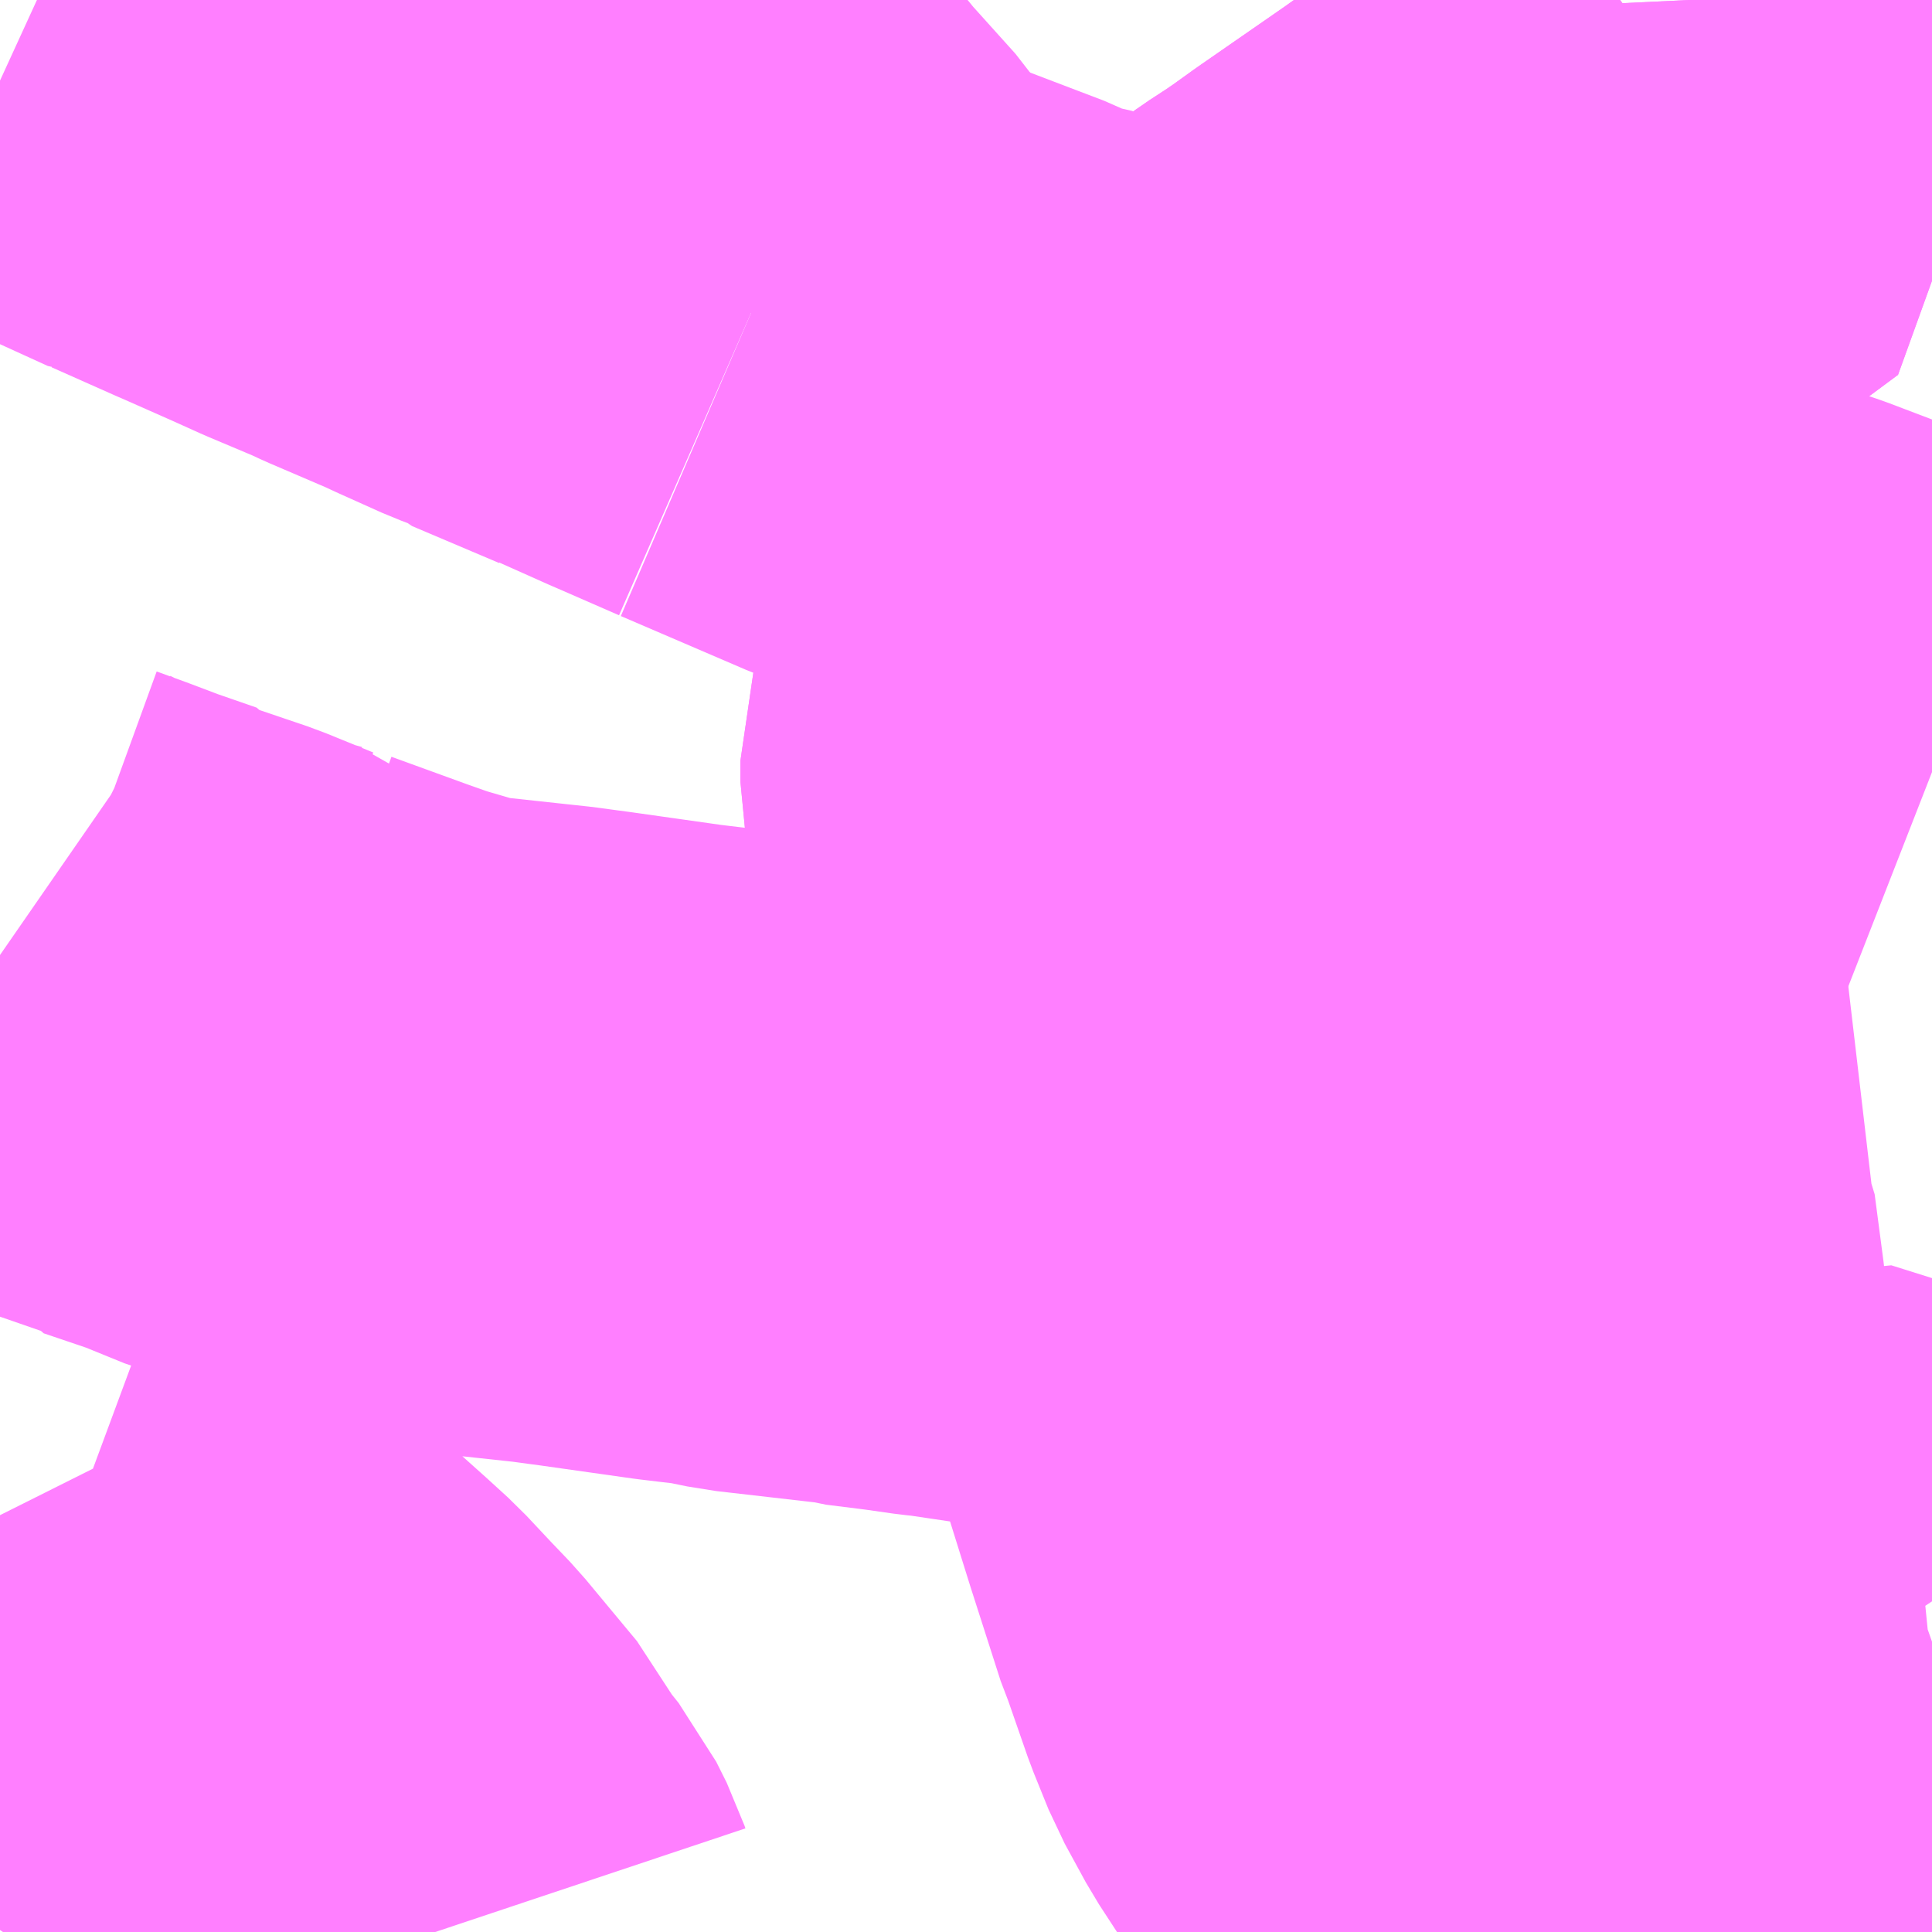 <?xml version="1.0" encoding="UTF-8"?>
<svg  xmlns="http://www.w3.org/2000/svg" xmlns:xlink="http://www.w3.org/1999/xlink" xmlns:go="http://purl.org/svgmap/profile" property="N07_001,N07_002,N07_003,N07_004,N07_005,N07_006,N07_007" viewBox="14029.541 -3570.557 2.197 2.197" go:dataArea="14029.541015625 -3570.556640625 2.197265625 2.197265625" >
<globalCoordinateSystem srsName="http://purl.org/crs/84" transform="matrix(100.0,0.0,0.0,-100.0,0.0,0.0)" />
<defs>
 <g id="p0" >
  <circle cx="0.0" cy="0.0" r="3" stroke="green" stroke-width="0.75" vector-effect="non-scaling-stroke" />
 </g>
</defs>
<g fill="none" fill-rule="evenodd" stroke="#FF00FF" stroke-width="0.75" opacity="0.5" vector-effect="non-scaling-stroke" stroke-linejoin="bevel" >
<path content="1,千葉交通,住野線,18.0,13.0,13.0," xlink:title="1" d="M14031.462,-3570.557L14031.464,-3570.515L14031.465,-3570.477L14031.476,-3570.432L14031.387,-3570.366L14031.363,-3570.347L14031.359,-3570.345L14031.349,-3570.337L14031.26,-3570.273L14031.218,-3570.243L14031.117,-3570.173L14031.092,-3570.155L14031.076,-3570.144L14031.053,-3570.129L14030.991,-3570.084L14030.955,-3570.059L14030.943,-3570.041L14030.918,-3570.033L14030.91,-3570.028L14030.89,-3570.014L14030.884,-3570.007L14030.877,-3569.995L14030.812,-3569.83L14030.786,-3569.766L14030.771,-3569.728L14030.761,-3569.702L14030.758,-3569.692L14030.758,-3569.668L14030.766,-3569.627L14030.772,-3569.61L14030.792,-3569.565L14030.805,-3569.504L14030.805,-3569.501L14030.815,-3569.469L14030.815,-3569.46L14030.874,-3569.277L14030.907,-3569.165L14030.933,-3569.087L14031.002,-3568.866L14031.036,-3568.76L14031.04,-3568.751L14031.064,-3568.682L14031.081,-3568.64L14031.105,-3568.596L14031.135,-3568.55L14031.183,-3568.473L14031.188,-3568.468L14031.201,-3568.446L14031.205,-3568.439L14031.209,-3568.433L14031.254,-3568.359"/>
<path content="3,八街市,北コース,6.0,6.0,6.0," xlink:title="3" d="M14030.033,-3568.359L14030.032,-3568.362L14030.02,-3568.386L14029.992,-3568.421L14029.977,-3568.451L14029.918,-3568.522L14029.896,-3568.545L14029.866,-3568.577L14029.843,-3568.598L14029.795,-3568.641L14029.77,-3568.66L14029.748,-3568.675L14029.697,-3568.711L14029.649,-3568.73L14029.623,-3568.74L14029.596,-3568.75L14029.582,-3568.76L14029.577,-3568.768L14029.567,-3568.783L14029.543,-3568.83L14029.541,-3568.834M14029.541,-3569.471L14029.567,-3569.453L14029.591,-3569.441L14029.624,-3569.429L14029.661,-3569.415L14029.71,-3569.398L14029.711,-3569.396L14029.77,-3569.376L14029.824,-3569.354L14029.853,-3569.346L14029.857,-3569.345L14029.858,-3569.344L14029.946,-3569.312L14029.98,-3569.3L14030.028,-3569.286L14030.059,-3569.279L14030.17,-3569.267L14030.192,-3569.264L14030.207,-3569.262L14030.313,-3569.247L14030.338,-3569.244L14030.364,-3569.241L14030.398,-3569.234L14030.52,-3569.22L14030.527,-3569.218L14030.575,-3569.212L14030.61,-3569.207L14030.62,-3569.206L14030.621,-3569.206L14030.675,-3569.198L14030.682,-3569.197L14030.712,-3569.193L14030.765,-3569.186L14030.857,-3569.173L14030.907,-3569.165L14030.874,-3569.277L14030.815,-3569.46L14030.815,-3569.469L14030.805,-3569.501L14030.805,-3569.504L14030.792,-3569.565L14030.772,-3569.61L14030.766,-3569.627L14030.758,-3569.668L14030.758,-3569.692L14030.761,-3569.702L14030.771,-3569.728L14030.786,-3569.766L14030.812,-3569.83L14030.877,-3569.995L14030.884,-3570.007"/>
<path content="3,八街市,北コース,6.0,6.0,6.0," xlink:title="3" d="M14031.738,-3568.736L14031.736,-3568.739L14031.729,-3568.745L14031.719,-3568.744L14031.702,-3568.738L14031.682,-3568.727L14031.661,-3568.709L14031.647,-3568.7L14031.626,-3568.695L14031.577,-3568.688L14031.529,-3568.685L14031.497,-3568.675L14031.466,-3568.664L14031.438,-3568.648L14031.429,-3568.645L14031.415,-3568.649L14031.37,-3568.663L14031.277,-3568.689L14031.319,-3568.762L14031.329,-3568.788L14031.334,-3568.806L14031.335,-3568.813L14031.336,-3568.816L14031.336,-3568.851L14031.337,-3568.864L14031.331,-3568.89L14031.322,-3568.971L14031.311,-3569.074L14031.301,-3569.15L14031.298,-3569.156L14031.27,-3569.395L14031.262,-3569.422L14031.258,-3569.432L14031.21,-3569.566L14031.169,-3569.67L14031.161,-3569.685L14031.152,-3569.711L14031.125,-3569.784L14031.124,-3569.792L14031.126,-3569.797L14031.18,-3569.892L14031.113,-3569.918L14031.03,-3569.951L14031.018,-3569.956L14030.944,-3569.984L14030.94,-3569.986L14030.9,-3570.001L14030.884,-3570.007"/>
<path content="3,八街市,北コース,6.0,6.0,6.0," xlink:title="3" d="M14030.884,-3570.007L14030.834,-3570.027L14030.824,-3570.03L14030.785,-3570.046L14030.758,-3570.056L14030.757,-3570.057L14030.696,-3570.08L14030.685,-3570.081L14030.663,-3570.092L14030.537,-3570.14L14030.395,-3570.201"/>
<path content="3,八街市,北コース,6.0,6.0,6.0," xlink:title="3" d="M14030.395,-3570.201L14030.324,-3570.232L14030.317,-3570.235L14030.261,-3570.26L14030.256,-3570.261L14030.255,-3570.262L14030.156,-3570.304L14030.153,-3570.307L14030.129,-3570.316L14030.08,-3570.338L14030.065,-3570.345L14029.995,-3570.375L14029.98,-3570.382L14029.923,-3570.406L14029.892,-3570.42L14029.831,-3570.447L14029.824,-3570.45L14029.752,-3570.482L14029.751,-3570.482L14029.683,-3570.513L14029.607,-3570.546L14029.583,-3570.557M14030.145,-3570.557L14030.152,-3570.549L14030.336,-3570.338L14030.363,-3570.305L14030.417,-3570.245L14030.419,-3570.242L14030.409,-3570.224L14030.395,-3570.201"/>
<path content="3,富里市,高松循環,3.0,0.0,0.0," xlink:title="3" d="M14031.738,-3569.679L14031.674,-3569.704L14031.635,-3569.718L14031.556,-3569.748L14031.541,-3569.753L14031.517,-3569.762L14031.369,-3569.82L14031.356,-3569.824L14031.31,-3569.842L14031.309,-3569.843L14031.216,-3569.879L14031.18,-3569.892L14031.113,-3569.918L14031.03,-3569.951L14031.018,-3569.956L14030.944,-3569.984L14030.94,-3569.986L14030.9,-3570.001L14030.884,-3570.007L14030.89,-3570.014L14030.91,-3570.028L14030.918,-3570.033L14030.943,-3570.041L14030.955,-3570.059L14030.991,-3570.084L14031.053,-3570.129L14031.076,-3570.144L14031.092,-3570.155L14031.117,-3570.173L14031.218,-3570.243L14031.26,-3570.273L14031.349,-3570.337L14031.359,-3570.345L14031.363,-3570.347L14031.387,-3570.366L14031.476,-3570.432L14031.465,-3570.477L14031.464,-3570.515L14031.462,-3570.557"/>
</g>
</svg>
